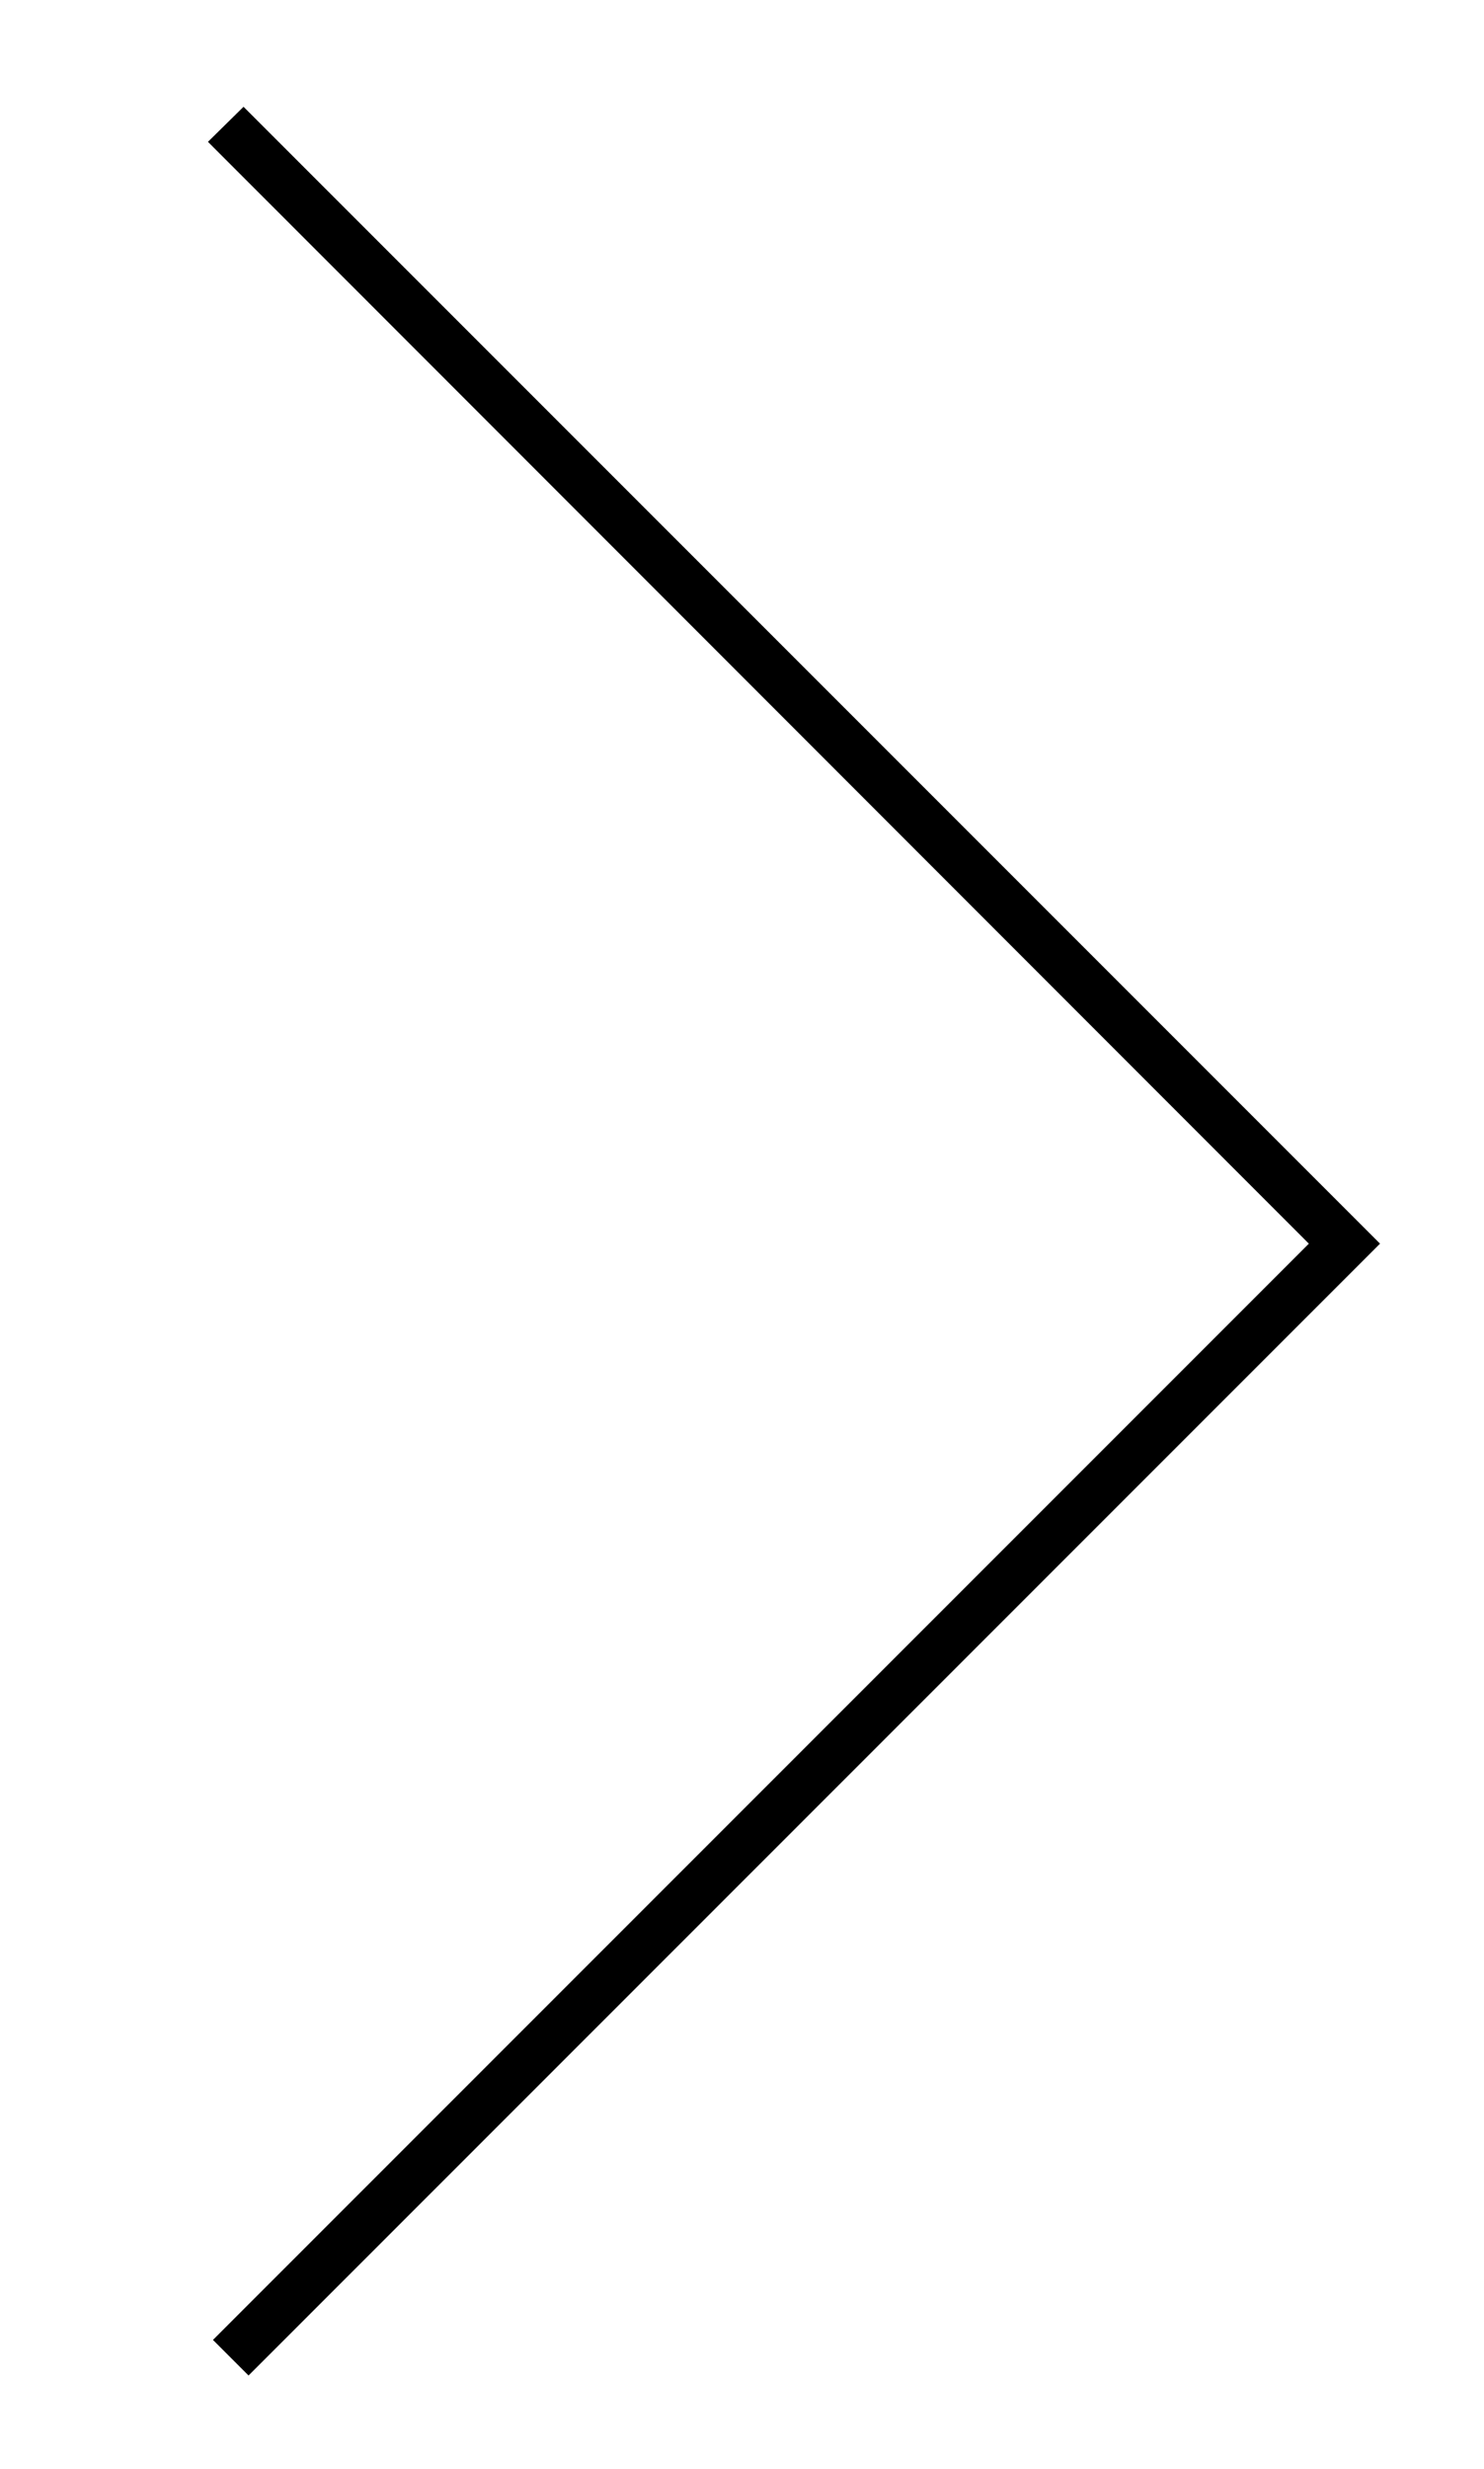 <?xml version="1.0" encoding="UTF-8"?>
<!-- Generator: Adobe Illustrator 27.1.1, SVG Export Plug-In . SVG Version: 6.00 Build 0)  -->
<svg xmlns="http://www.w3.org/2000/svg" xmlns:xlink="http://www.w3.org/1999/xlink" version="1.1" id="Layer_1" x="0px" y="0px" viewBox="0 0 266.9 443.9" style="enable-background:new 0 0 266.9 443.9;" xml:space="preserve">
<style type="text/css">
	.st0{fill:#000000;}
</style>
<polygon class="st0" points="44.7,427.1 38.3,420.7 235.4,223.6 37.4,25.5 43.8,19.2 248.2,223.6 "></polygon>
</svg>
